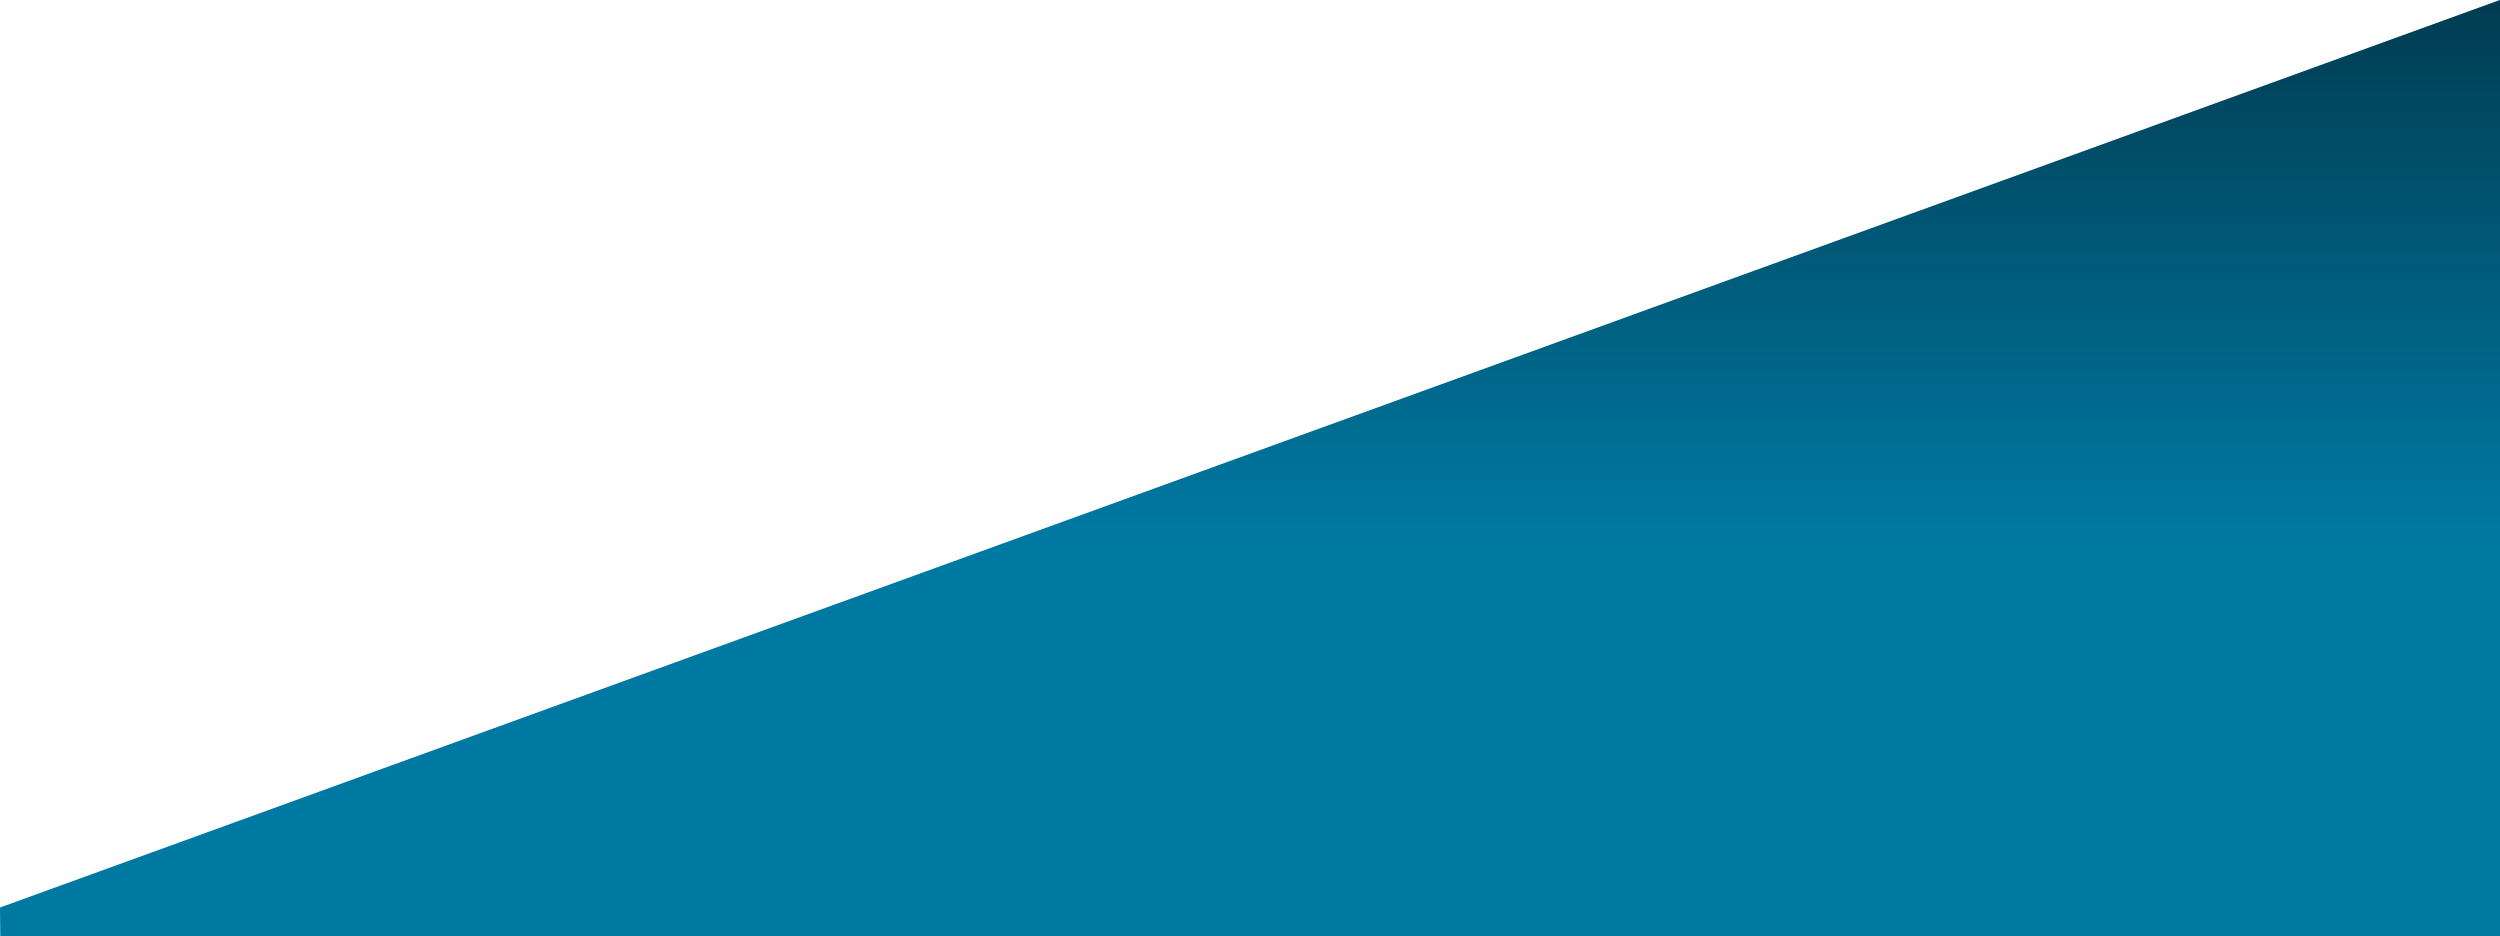 <?xml version="1.0" encoding="UTF-8"?>
<svg id="Layer_2" data-name="Layer 2" xmlns="http://www.w3.org/2000/svg" xmlns:xlink="http://www.w3.org/1999/xlink" viewBox="0 0 1920.3 719.29">
  <defs>
    <style>
      .cls-1 {
        fill: #0079a2;
      }

      .cls-1, .cls-2 {
        stroke-width: 0px;
      }

      .cls-2 {
        fill: url(#linear-gradient);
        opacity: .5;
      }
    </style>
    <linearGradient id="linear-gradient" x1="960.3" y1="719.29" x2="960.3" y2="0" gradientUnits="userSpaceOnUse">
      <stop offset=".43" stop-color="#0079a2"/>
      <stop offset="1" stop-color="#000"/>
    </linearGradient>
  </defs>
  <g id="Layer_1-2" data-name="Layer 1">
    <g>
      <polygon class="cls-1" points="1920.3 0 1920.3 719.29 .3 719.29 0 697.15 .36 697.02 1920.3 0"/>
      <polygon class="cls-2" points="1920.3 0 1920.3 719.29 .3 719.29 .36 697.02 1920.3 0"/>
    </g>
  </g>
</svg>